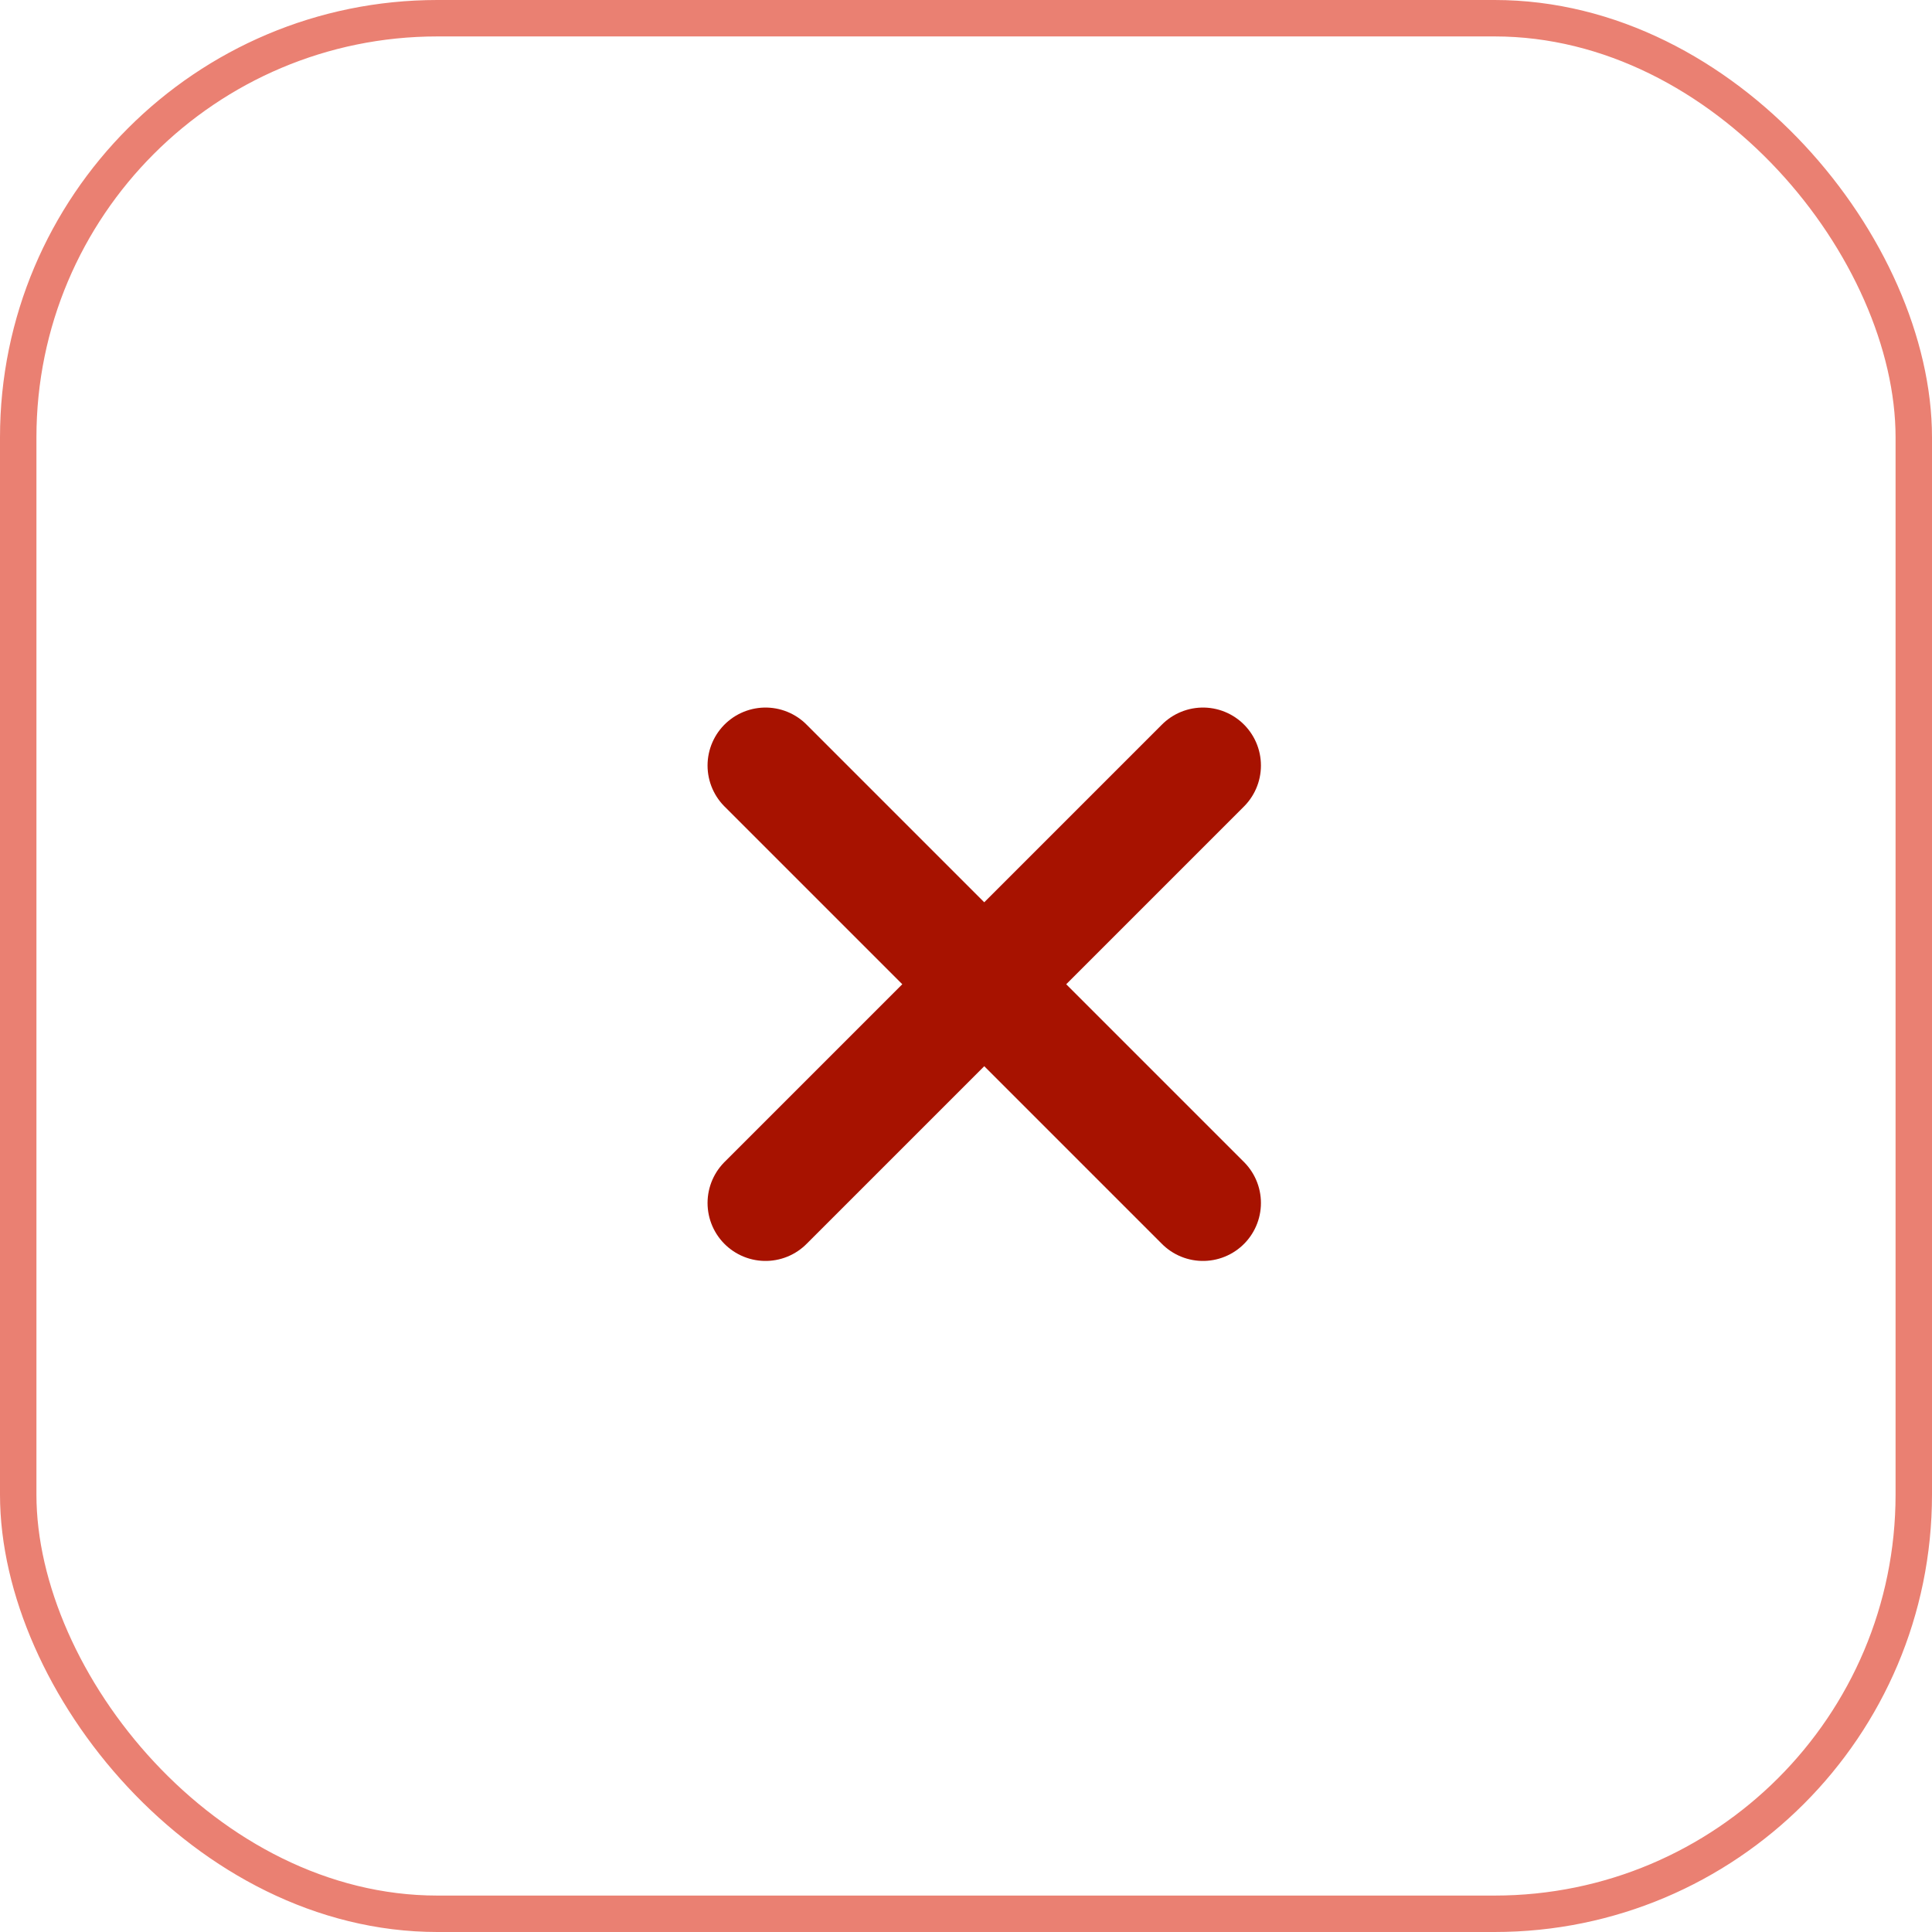 <svg width="35" height="35" viewBox="0 0 35 35" fill="none" xmlns="http://www.w3.org/2000/svg">
<rect x="0.33" y="0.33" width="34.34" height="34.34" rx="7.594" stroke="#EA8072" stroke-width="0.66"/>
<path d="M13.868 21.793L21.793 13.868" stroke="#A71200" stroke-width="2.1" stroke-linecap="round" stroke-linejoin="round"/>
<path d="M21.793 21.793L13.868 13.868" stroke="#A71200" stroke-width="2.1" stroke-linecap="round" stroke-linejoin="round"/>
</svg>
